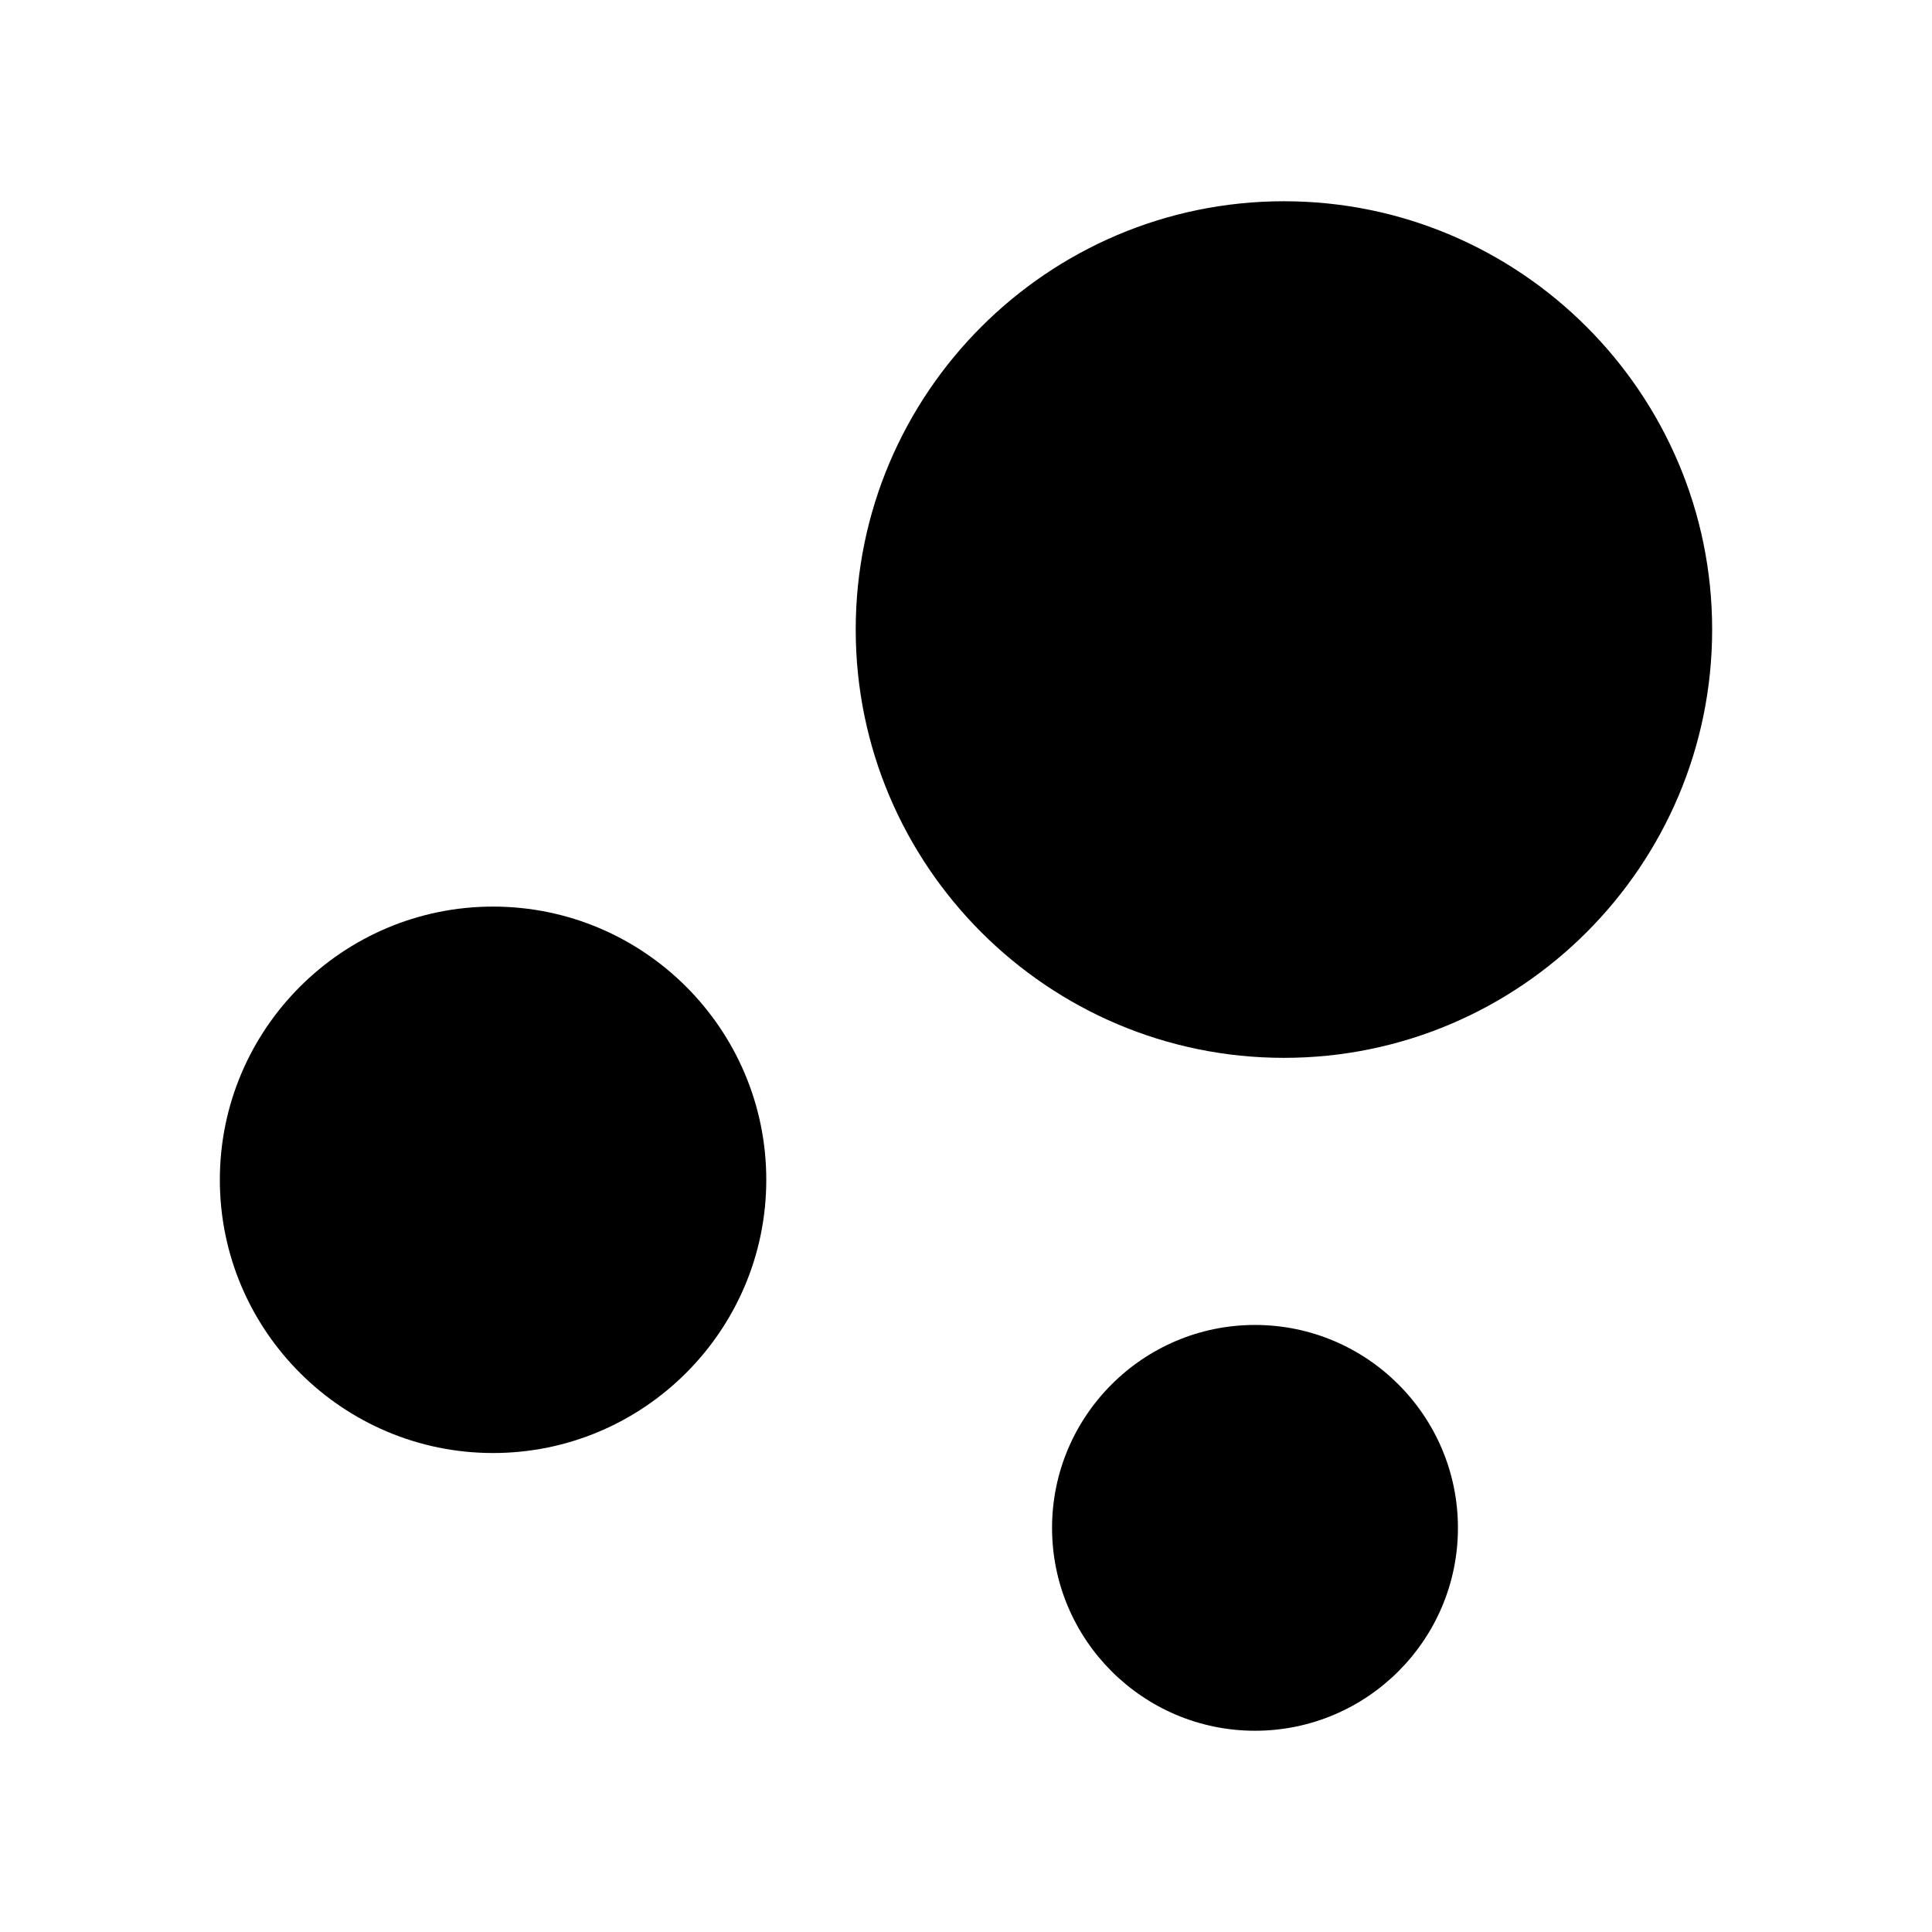 <svg width="24" height="24" viewBox="0 0 24 24" fill="none" xmlns="http://www.w3.org/2000/svg">
<path fill-rule="evenodd" clip-rule="evenodd" d="M6.125 11.262C4.254 11.262 2.731 12.784 2.731 14.656C2.731 16.527 4.254 18.05 6.125 18.05C7.996 18.05 9.519 16.527 9.519 14.656C9.519 12.784 7.996 11.262 6.125 11.262Z" fill="black"/>
<path fill-rule="evenodd" clip-rule="evenodd" d="M15.59 16.459C14.2 16.459 13.069 17.59 13.069 18.98C13.069 20.37 14.2 21.5 15.59 21.5C16.981 21.5 18.111 20.37 18.111 18.98C18.111 17.59 16.981 16.459 15.59 16.459Z" fill="black"/>
<path fill-rule="evenodd" clip-rule="evenodd" d="M15.95 2.5C13.016 2.5 10.63 4.887 10.63 7.82C10.63 10.754 13.016 13.141 15.95 13.141C18.883 13.141 21.269 10.754 21.269 7.82C21.269 4.887 18.883 2.5 15.95 2.5Z" fill="black"/>
</svg>
